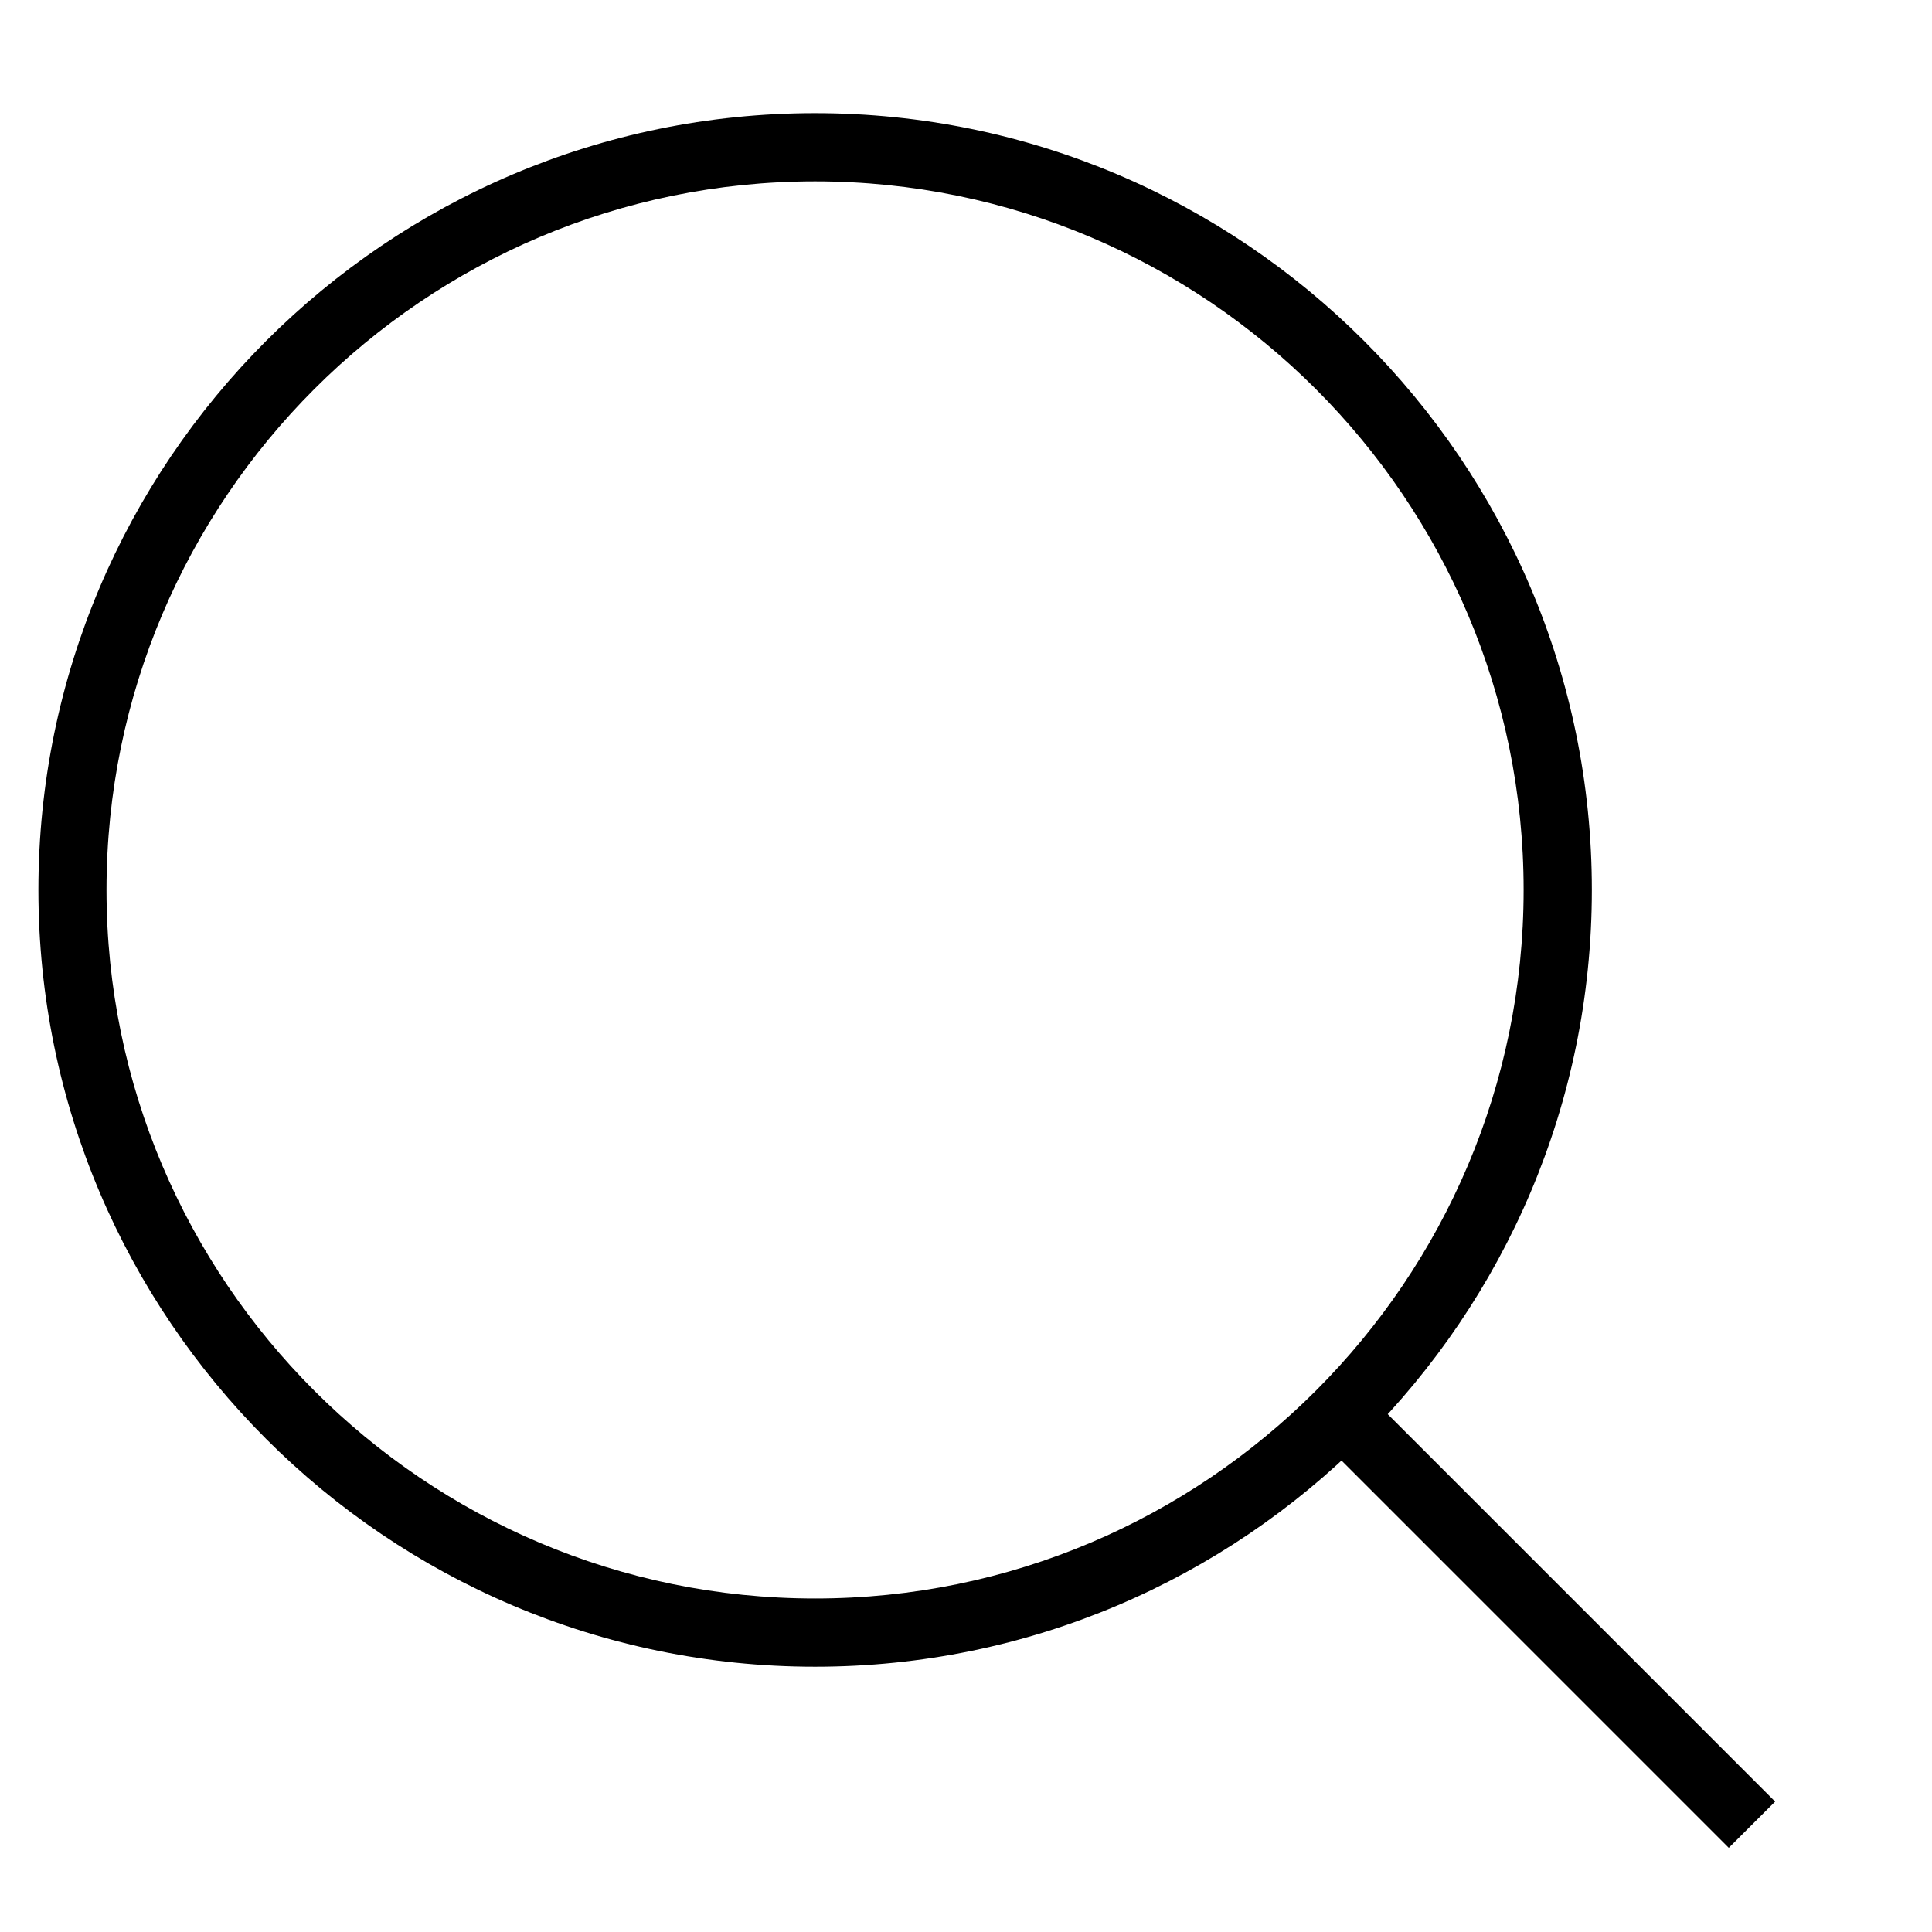 <svg viewBox="0 0 16 16">
<path d="M6.75 13.803C3.203 13.803 0.318 10.917 0.318 7.37C0.318 3.823 3.203 0.937 6.75 0.937C10.297 0.937 13.183 3.823 13.183 7.37C13.183 10.917 10.297 13.803 6.75 13.803ZM6.75 1.502C3.514 1.502 0.882 4.134 0.882 7.37C0.882 10.605 3.515 13.238 6.75 13.238C9.986 13.238 12.618 10.605 12.618 7.37C12.618 4.134 9.986 1.502 6.75 1.502V1.502Z"></path>
<path d="M11.264 11.483L10.881 11.867L14.317 15.303L14.701 14.92L11.264 11.483Z"></path>
</svg>

